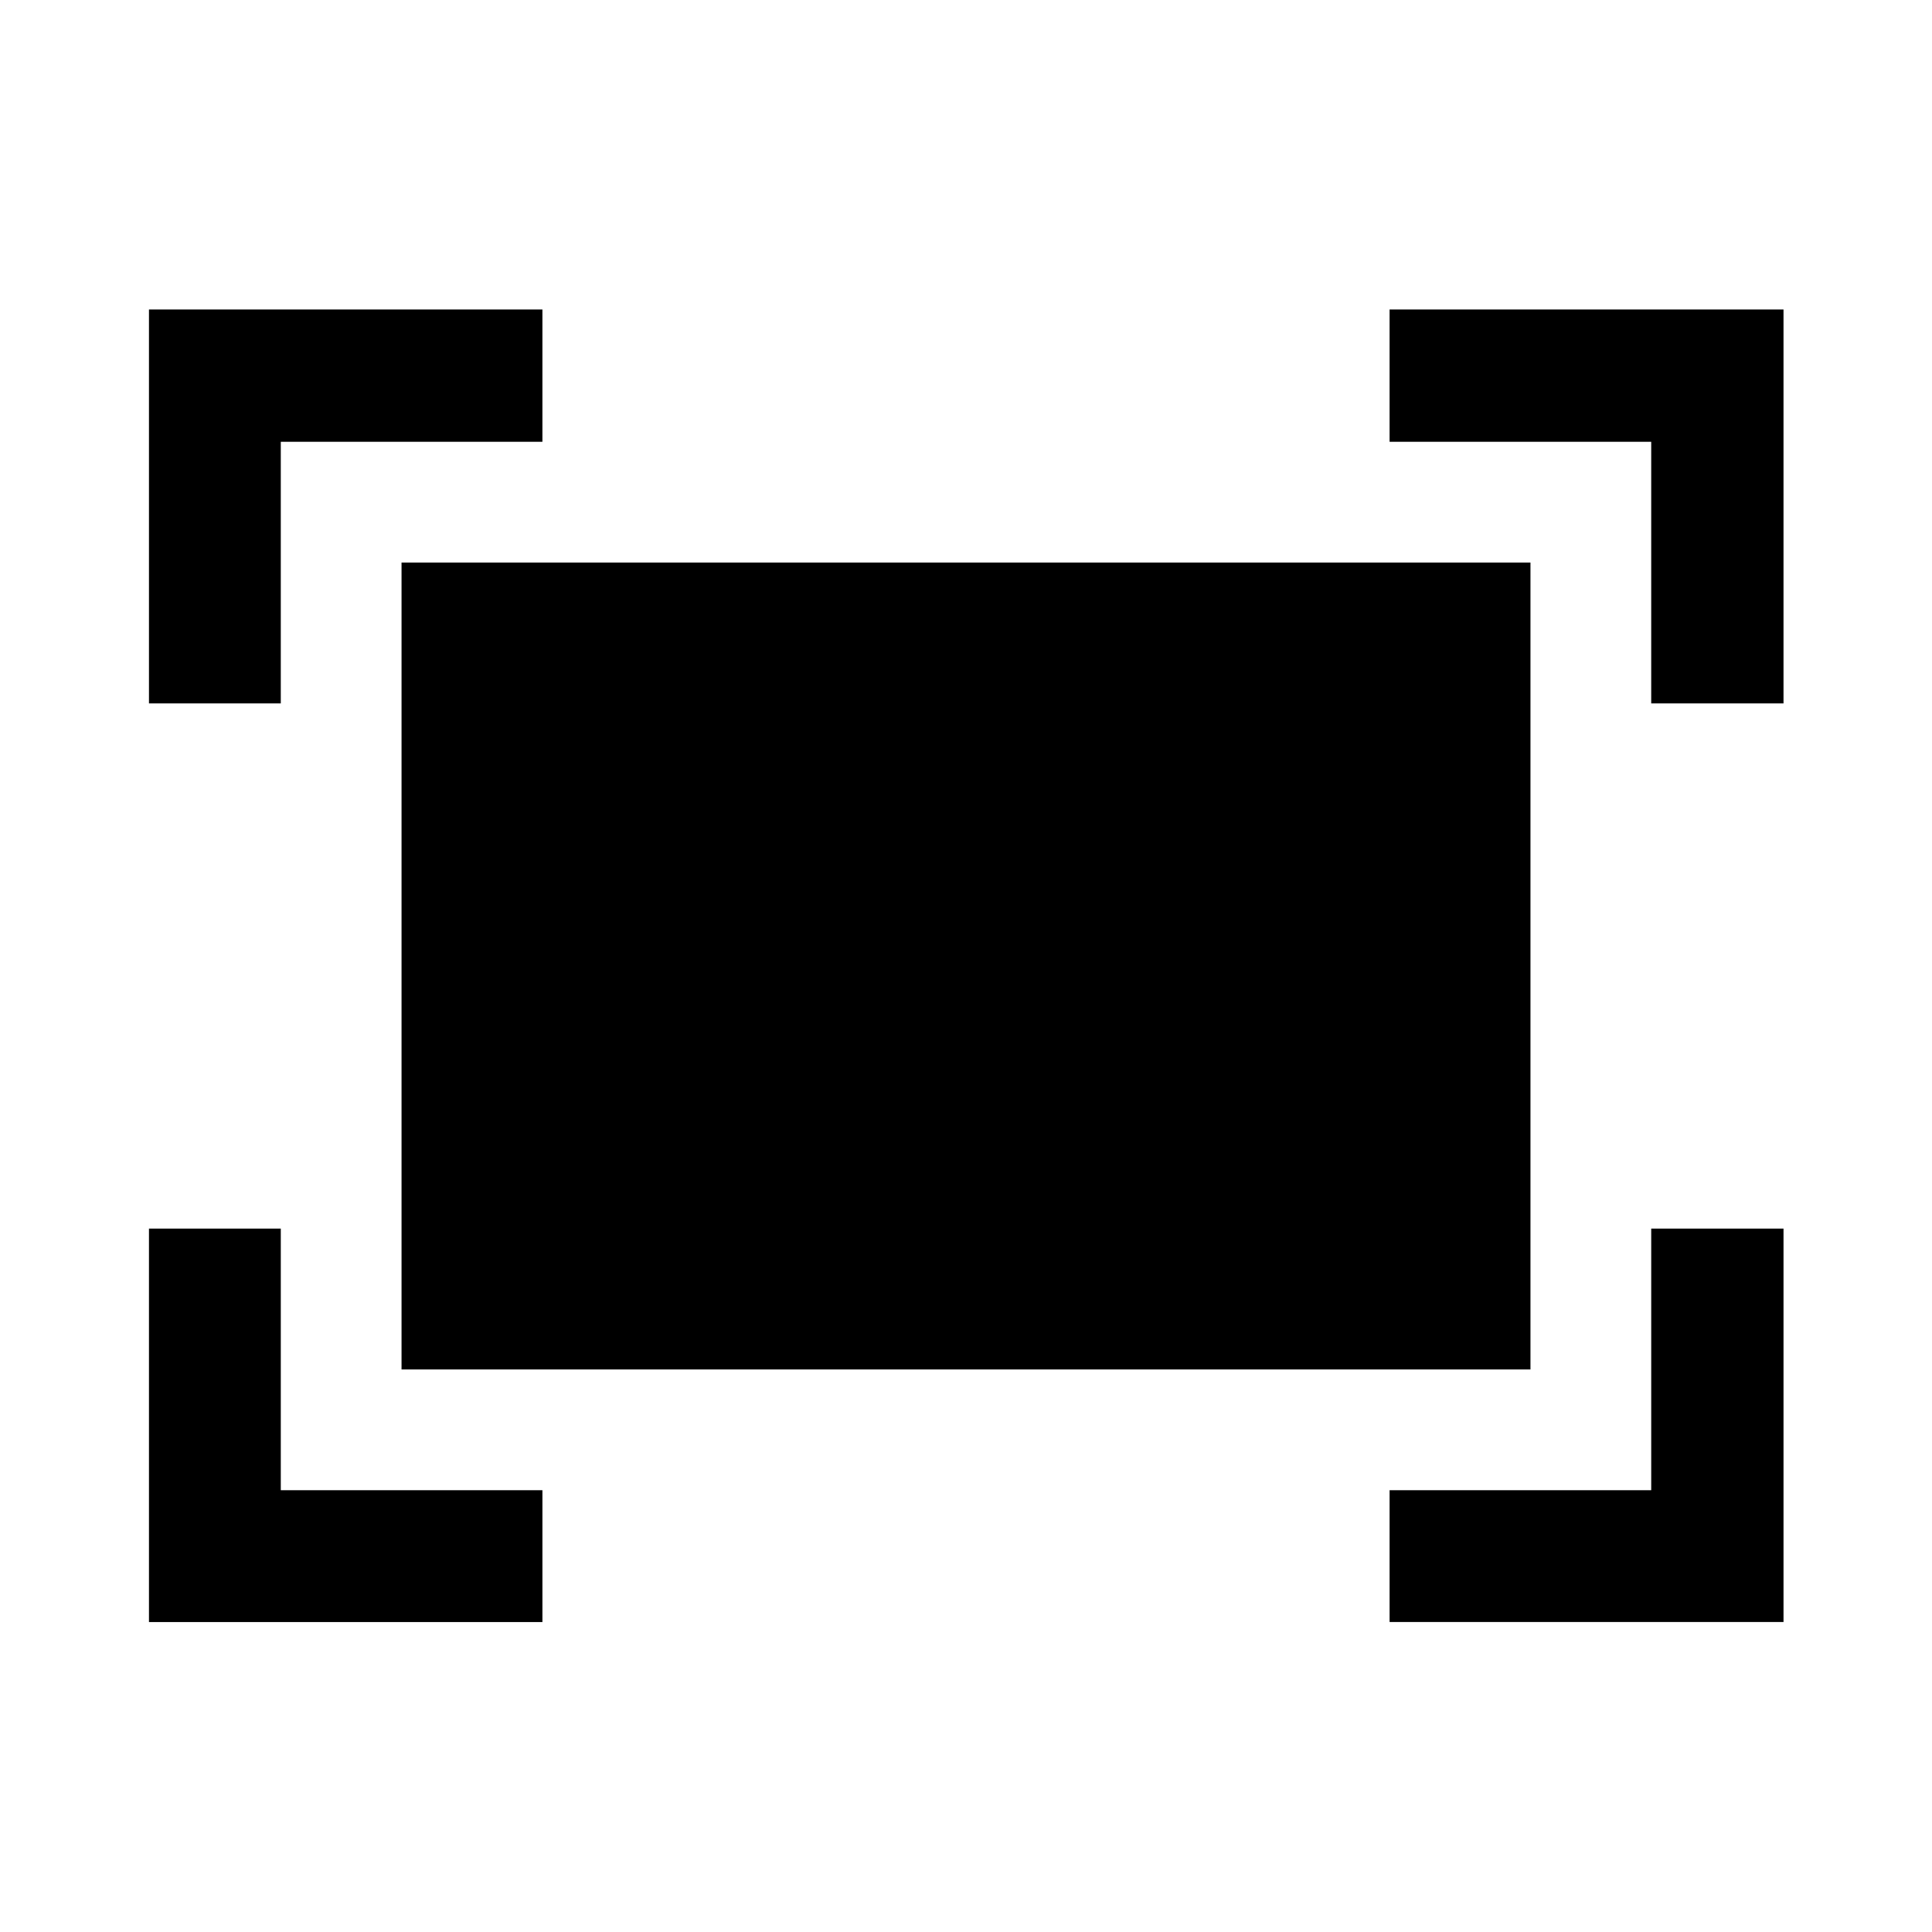 <svg xmlns="http://www.w3.org/2000/svg" width="48" height="48" viewBox="0 -960 960 960"><path d="M820.478-610.478v-130h-130v-65.74h195.74v195.74h-65.74Zm-746.456 0v-195.74h195.5v65.74h-130v130h-65.5Zm616.456 456.456v-65.5h130v-130h65.74v195.5h-195.74Zm-616.456 0v-195.5h65.5v130h130v65.5h-195.5Zm125.5-125.5v-400.956h560.956v400.956H199.522Z"/></svg>